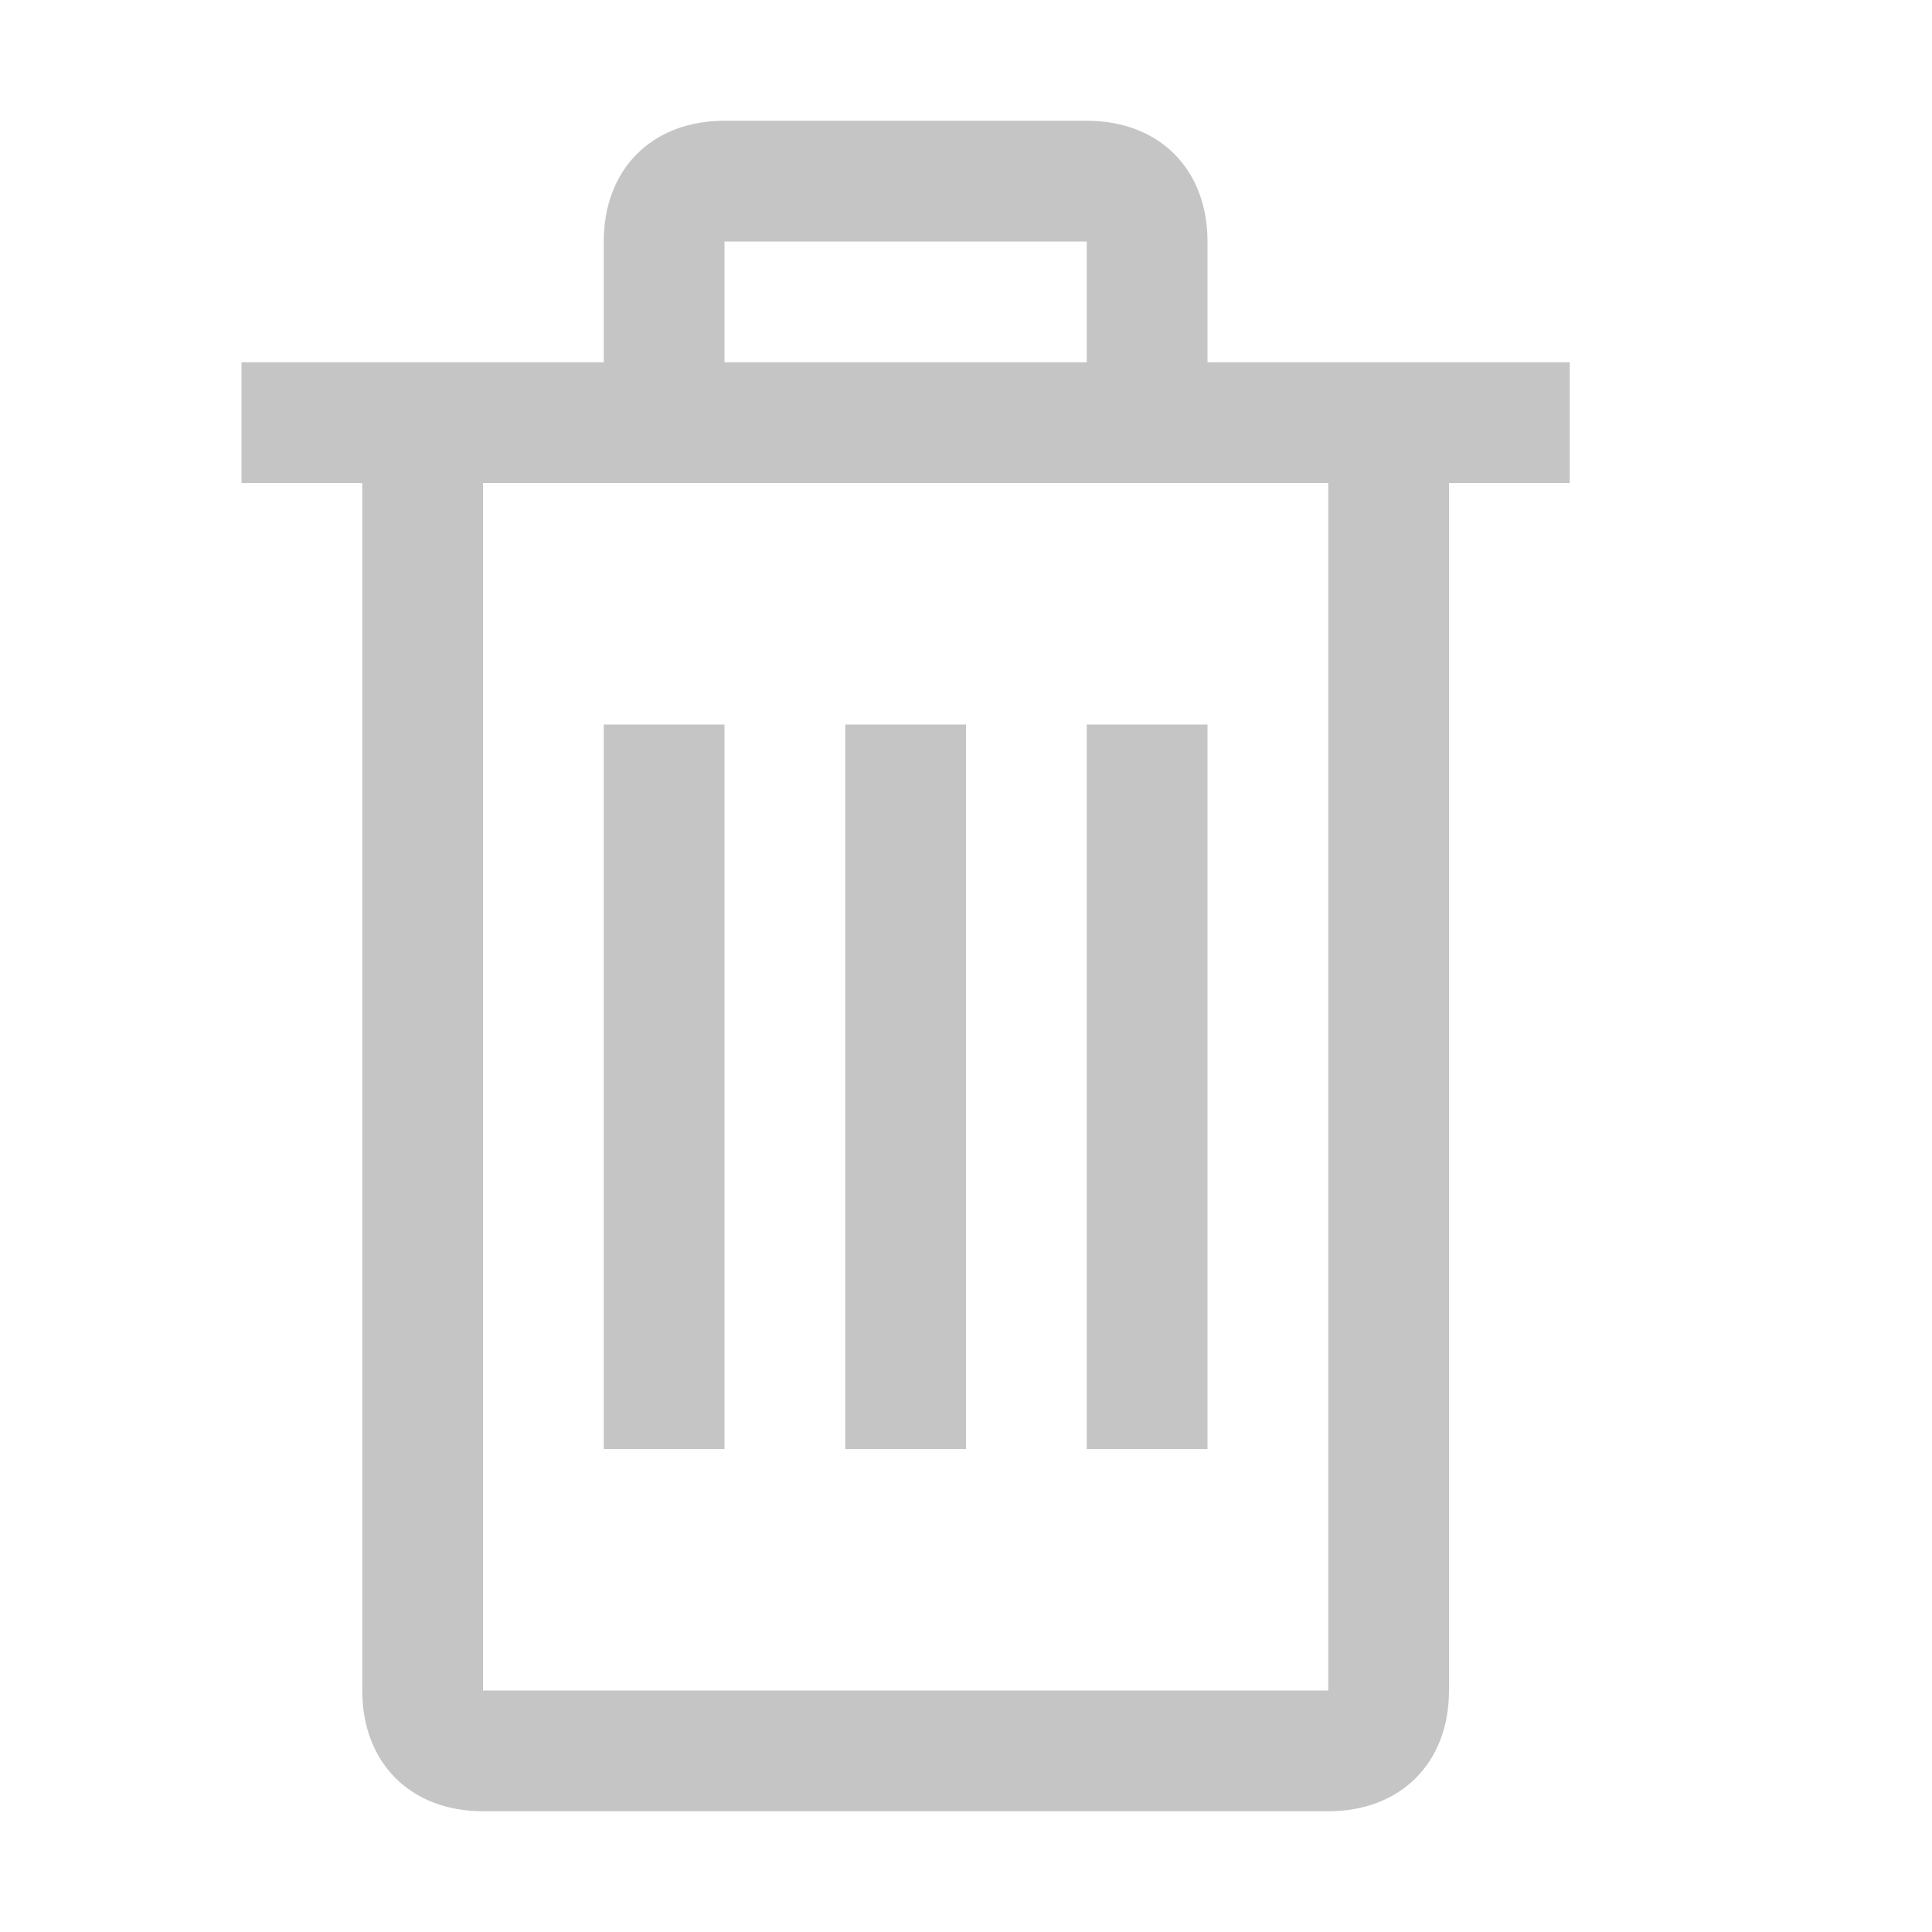 <?xml version="1.0" encoding="utf-8"?>
<!-- Generator: Adobe Illustrator 19.2.0, SVG Export Plug-In . SVG Version: 6.00 Build 0)  -->
<svg version="1.1" id="Layer_1" xmlns="http://www.w3.org/2000/svg" xmlns:xlink="http://www.w3.org/1999/xlink" x="0px" y="0px"
	 viewBox="0 0 16 16" style="enable-background:new 0 0 16 16;" xml:space="preserve">
<style type="text/css">
	.st0{fill:#C5C5C5;}
</style>
<path id="iconBg" class="st0" d="M6,12H5V6h1V12z M8,6H7v6h1V6z M10,6H9v6h1V6z M13,3v1h-1v10c0,0.6-0.4,1-1,1H4c-0.6,0-1-0.4-1-1V4
	H2V3h3V2c0-0.6,0.4-1,1-1h3c0.6,0,1,0.4,1,1v1H13z M6,3h3V2H6V3z M11,4H4v10h7V4z"/>
</svg>
